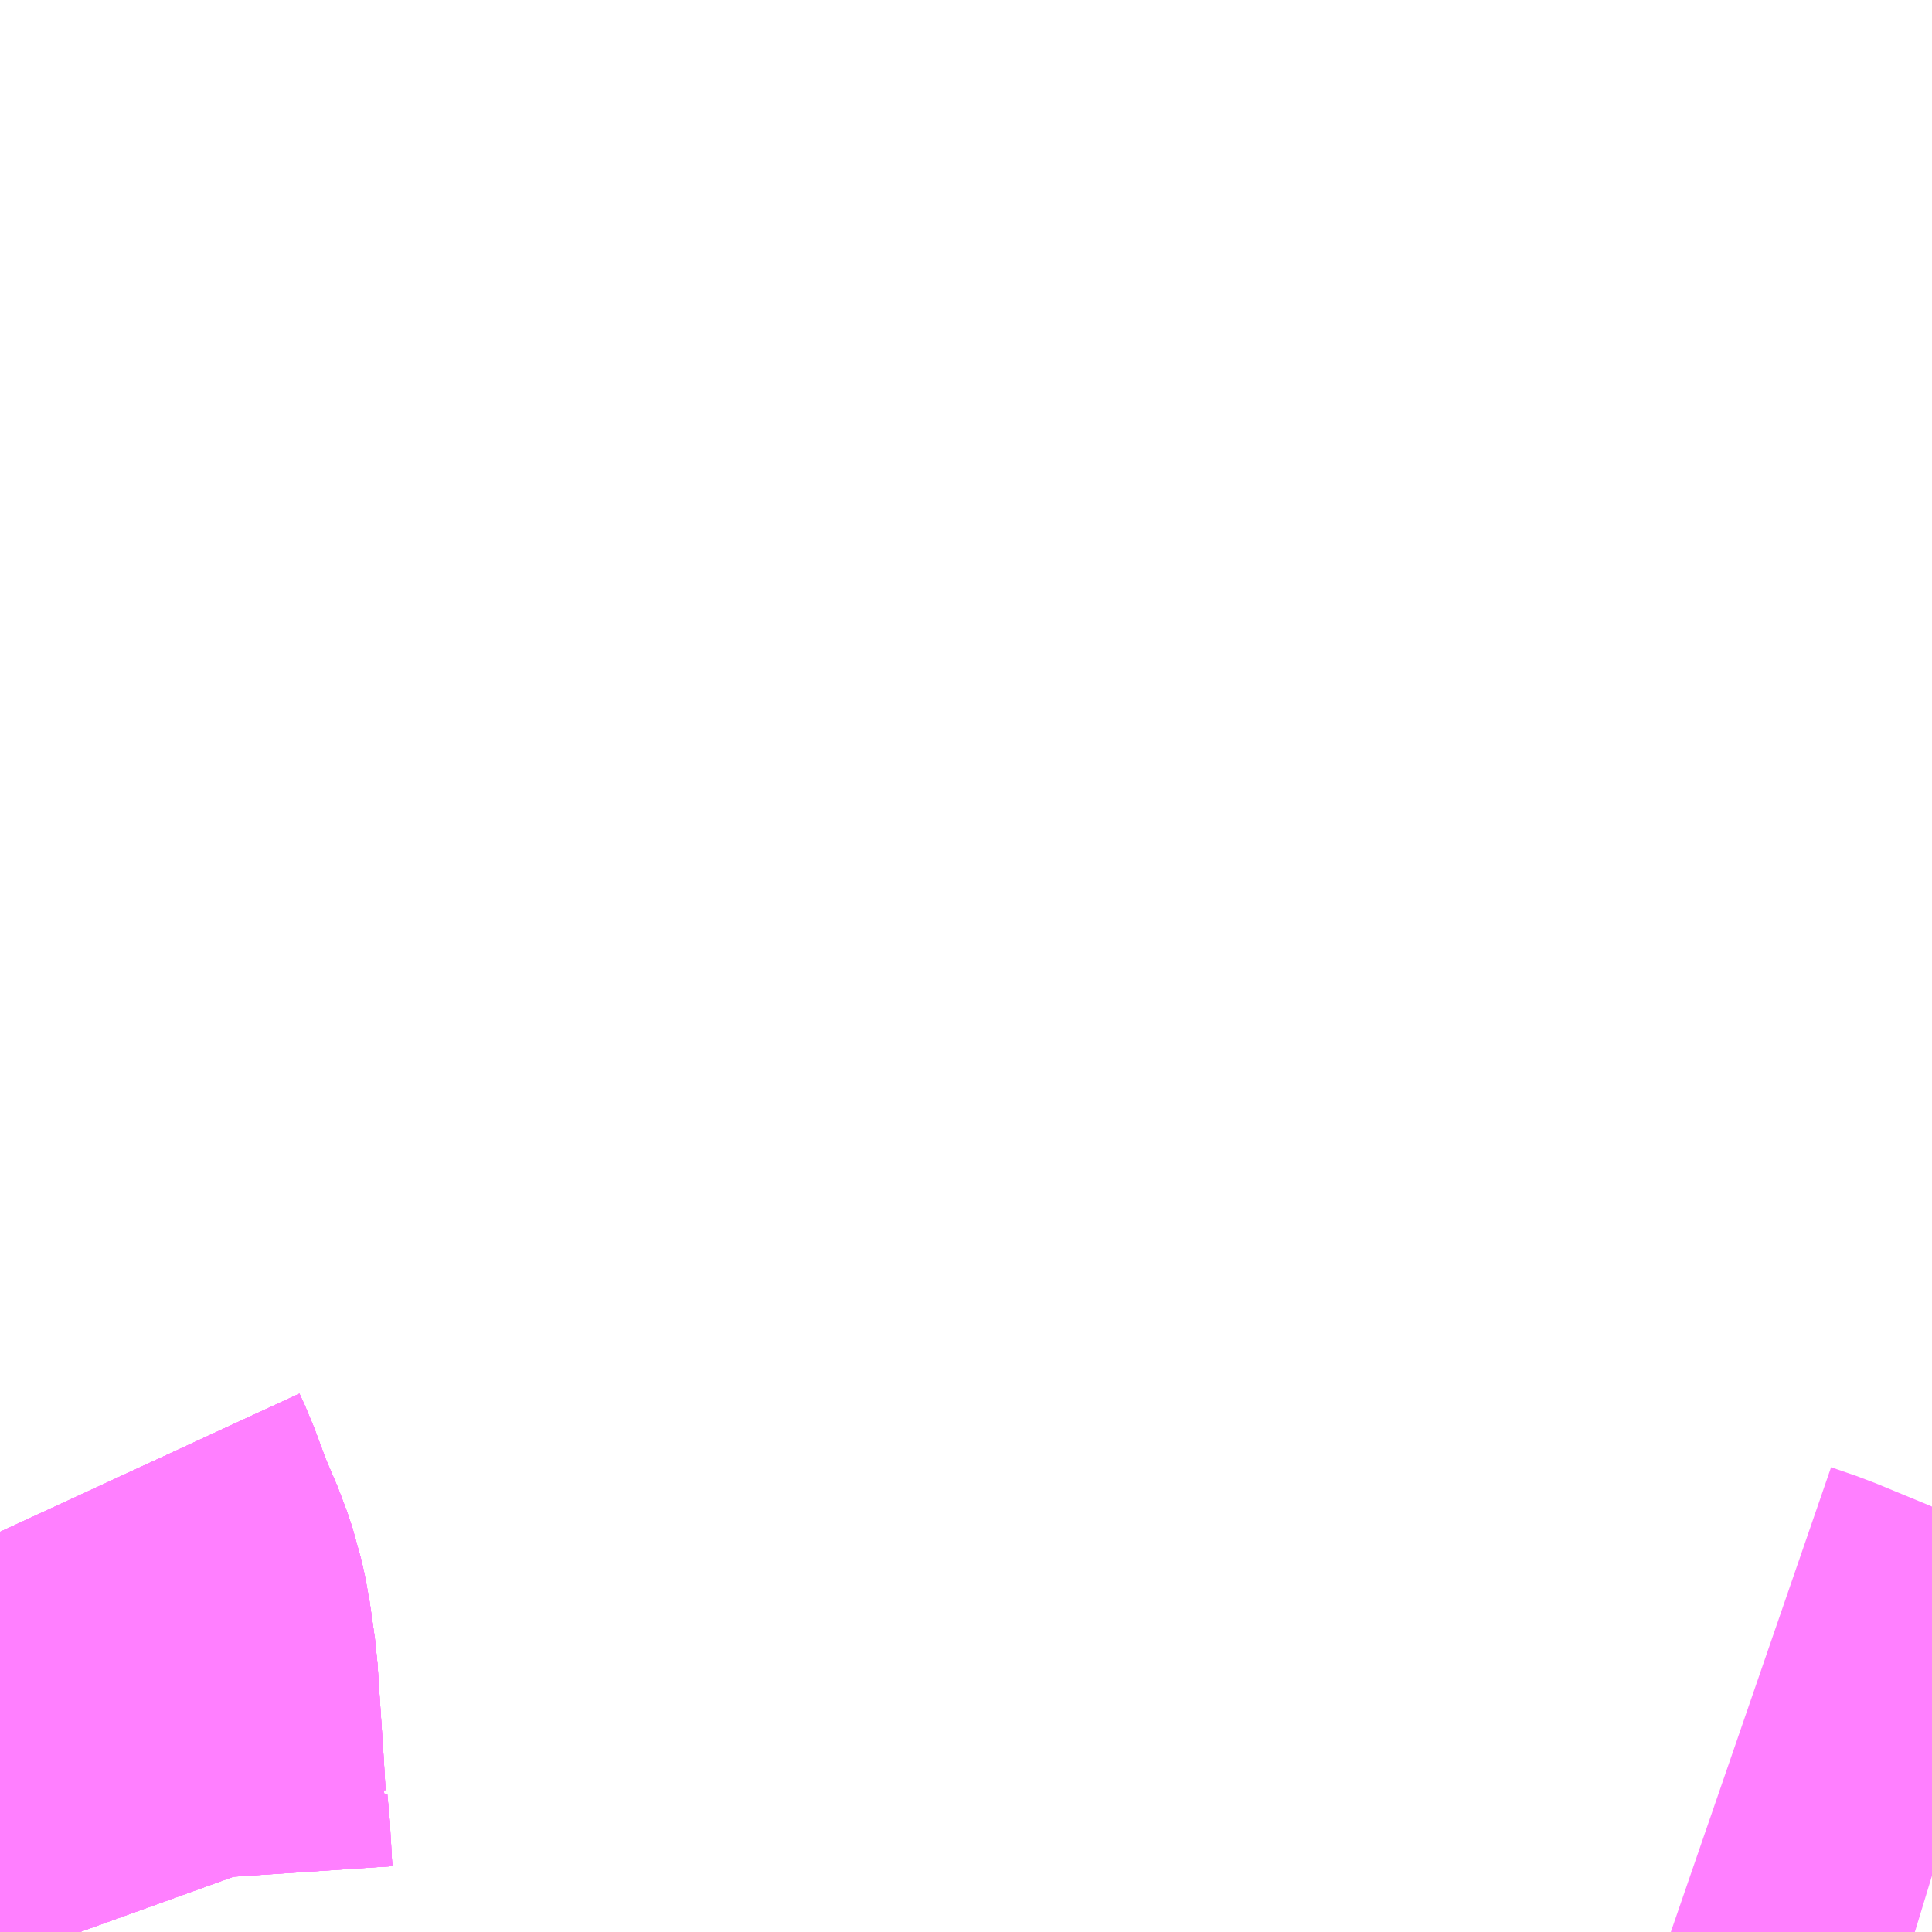 <?xml version="1.0" encoding="UTF-8"?>
<svg  xmlns="http://www.w3.org/2000/svg" xmlns:xlink="http://www.w3.org/1999/xlink" xmlns:go="http://purl.org/svgmap/profile" property="N07_001,N07_002,N07_003,N07_004,N07_005,N07_006,N07_007" viewBox="13985.596 -3662.842 2.197 2.197" go:dataArea="13985.595703125 -3662.841796875 2.197265625 2.197265625" >
<globalCoordinateSystem srsName="http://purl.org/crs/84" transform="matrix(100.0,0.0,0.0,-100.0,0.0,0.0)" />
<defs>
 <g id="p0" >
  <circle cx="0.0" cy="0.0" r="3" stroke="green" stroke-width="0.75" vector-effect="non-scaling-stroke" />
 </g>
</defs>
<g fill="none" fill-rule="evenodd" stroke="#FF00FF" stroke-width="0.75" opacity="0.5" vector-effect="non-scaling-stroke" stroke-linejoin="bevel" >
<path content="1,関東自動車（株）,宇都宮駅・今市車庫,6.5,6.0,5.0," xlink:title="1" d="M13985.684,-3660.644L13985.675,-3660.669L13985.668,-3660.695L13985.667,-3660.71L13985.666,-3660.73L13985.666,-3660.735L13985.663,-3660.767L13985.663,-3660.778L13985.66,-3660.785L13985.658,-3660.82L13985.651,-3660.926L13985.645,-3660.968L13985.643,-3660.977L13985.641,-3660.986L13985.635,-3661.004L13985.618,-3661.044L13985.602,-3661.087L13985.596,-3661.1"/>
<path content="1,関東自動車（株）,宇都宮駅・山王団地,21.5,17.5,16.5," xlink:title="1" d="M13985.684,-3660.644L13985.675,-3660.669L13985.668,-3660.695L13985.667,-3660.71L13985.666,-3660.73L13985.666,-3660.735L13985.663,-3660.767L13985.663,-3660.778L13985.66,-3660.785L13985.658,-3660.82L13985.651,-3660.926L13985.645,-3660.968L13985.643,-3660.977L13985.641,-3660.986L13985.635,-3661.004L13985.618,-3661.044L13985.602,-3661.087L13985.596,-3661.1"/>
<path content="1,関東自動車（株）,宇都宮駅・帝京大・宇都宮美術館,19.5,18.0,17.0," xlink:title="1" d="M13987.793,-3660.709L13987.77,-3660.716L13987.753,-3660.722L13987.748,-3660.724L13987.739,-3660.729L13987.686,-3660.764L13987.648,-3660.783L13987.585,-3660.809L13987.556,-3660.819"/>
<path content="1,関東自動車（株）,宇都宮駅・日光東照宮,8.0,8.0,8.0," xlink:title="1" d="M13985.596,-3661.1L13985.602,-3661.087L13985.618,-3661.044L13985.635,-3661.004L13985.641,-3660.986L13985.643,-3660.977L13985.645,-3660.968L13985.651,-3660.926L13985.658,-3660.82L13985.66,-3660.785L13985.663,-3660.778L13985.663,-3660.767L13985.666,-3660.735L13985.666,-3660.73L13985.667,-3660.71L13985.668,-3660.695L13985.675,-3660.669L13985.684,-3660.644"/>
<path content="1,関東自動車（株）,宇都宮駅・石那田,9.5,9.5,8.5," xlink:title="1" d="M13985.684,-3660.644L13985.675,-3660.669L13985.668,-3660.695L13985.667,-3660.71L13985.666,-3660.73L13985.666,-3660.735L13985.663,-3660.767L13985.663,-3660.778L13985.66,-3660.785L13985.658,-3660.82L13985.651,-3660.926L13985.645,-3660.968L13985.643,-3660.977L13985.641,-3660.986L13985.635,-3661.004L13985.618,-3661.044L13985.602,-3661.087L13985.596,-3661.1"/>
<path content="1,関東自動車（株）,宇都宮駅・船生,9.0,8.0,6.0," xlink:title="1" d="M13985.596,-3661.1L13985.602,-3661.087L13985.618,-3661.044L13985.635,-3661.004L13985.641,-3660.986L13985.643,-3660.977L13985.645,-3660.968L13985.651,-3660.926L13985.658,-3660.82L13985.66,-3660.785L13985.663,-3660.778L13985.663,-3660.767L13985.666,-3660.735L13985.666,-3660.73L13985.667,-3660.71L13985.668,-3660.695L13985.675,-3660.669L13985.684,-3660.644"/>
</g>
</svg>
